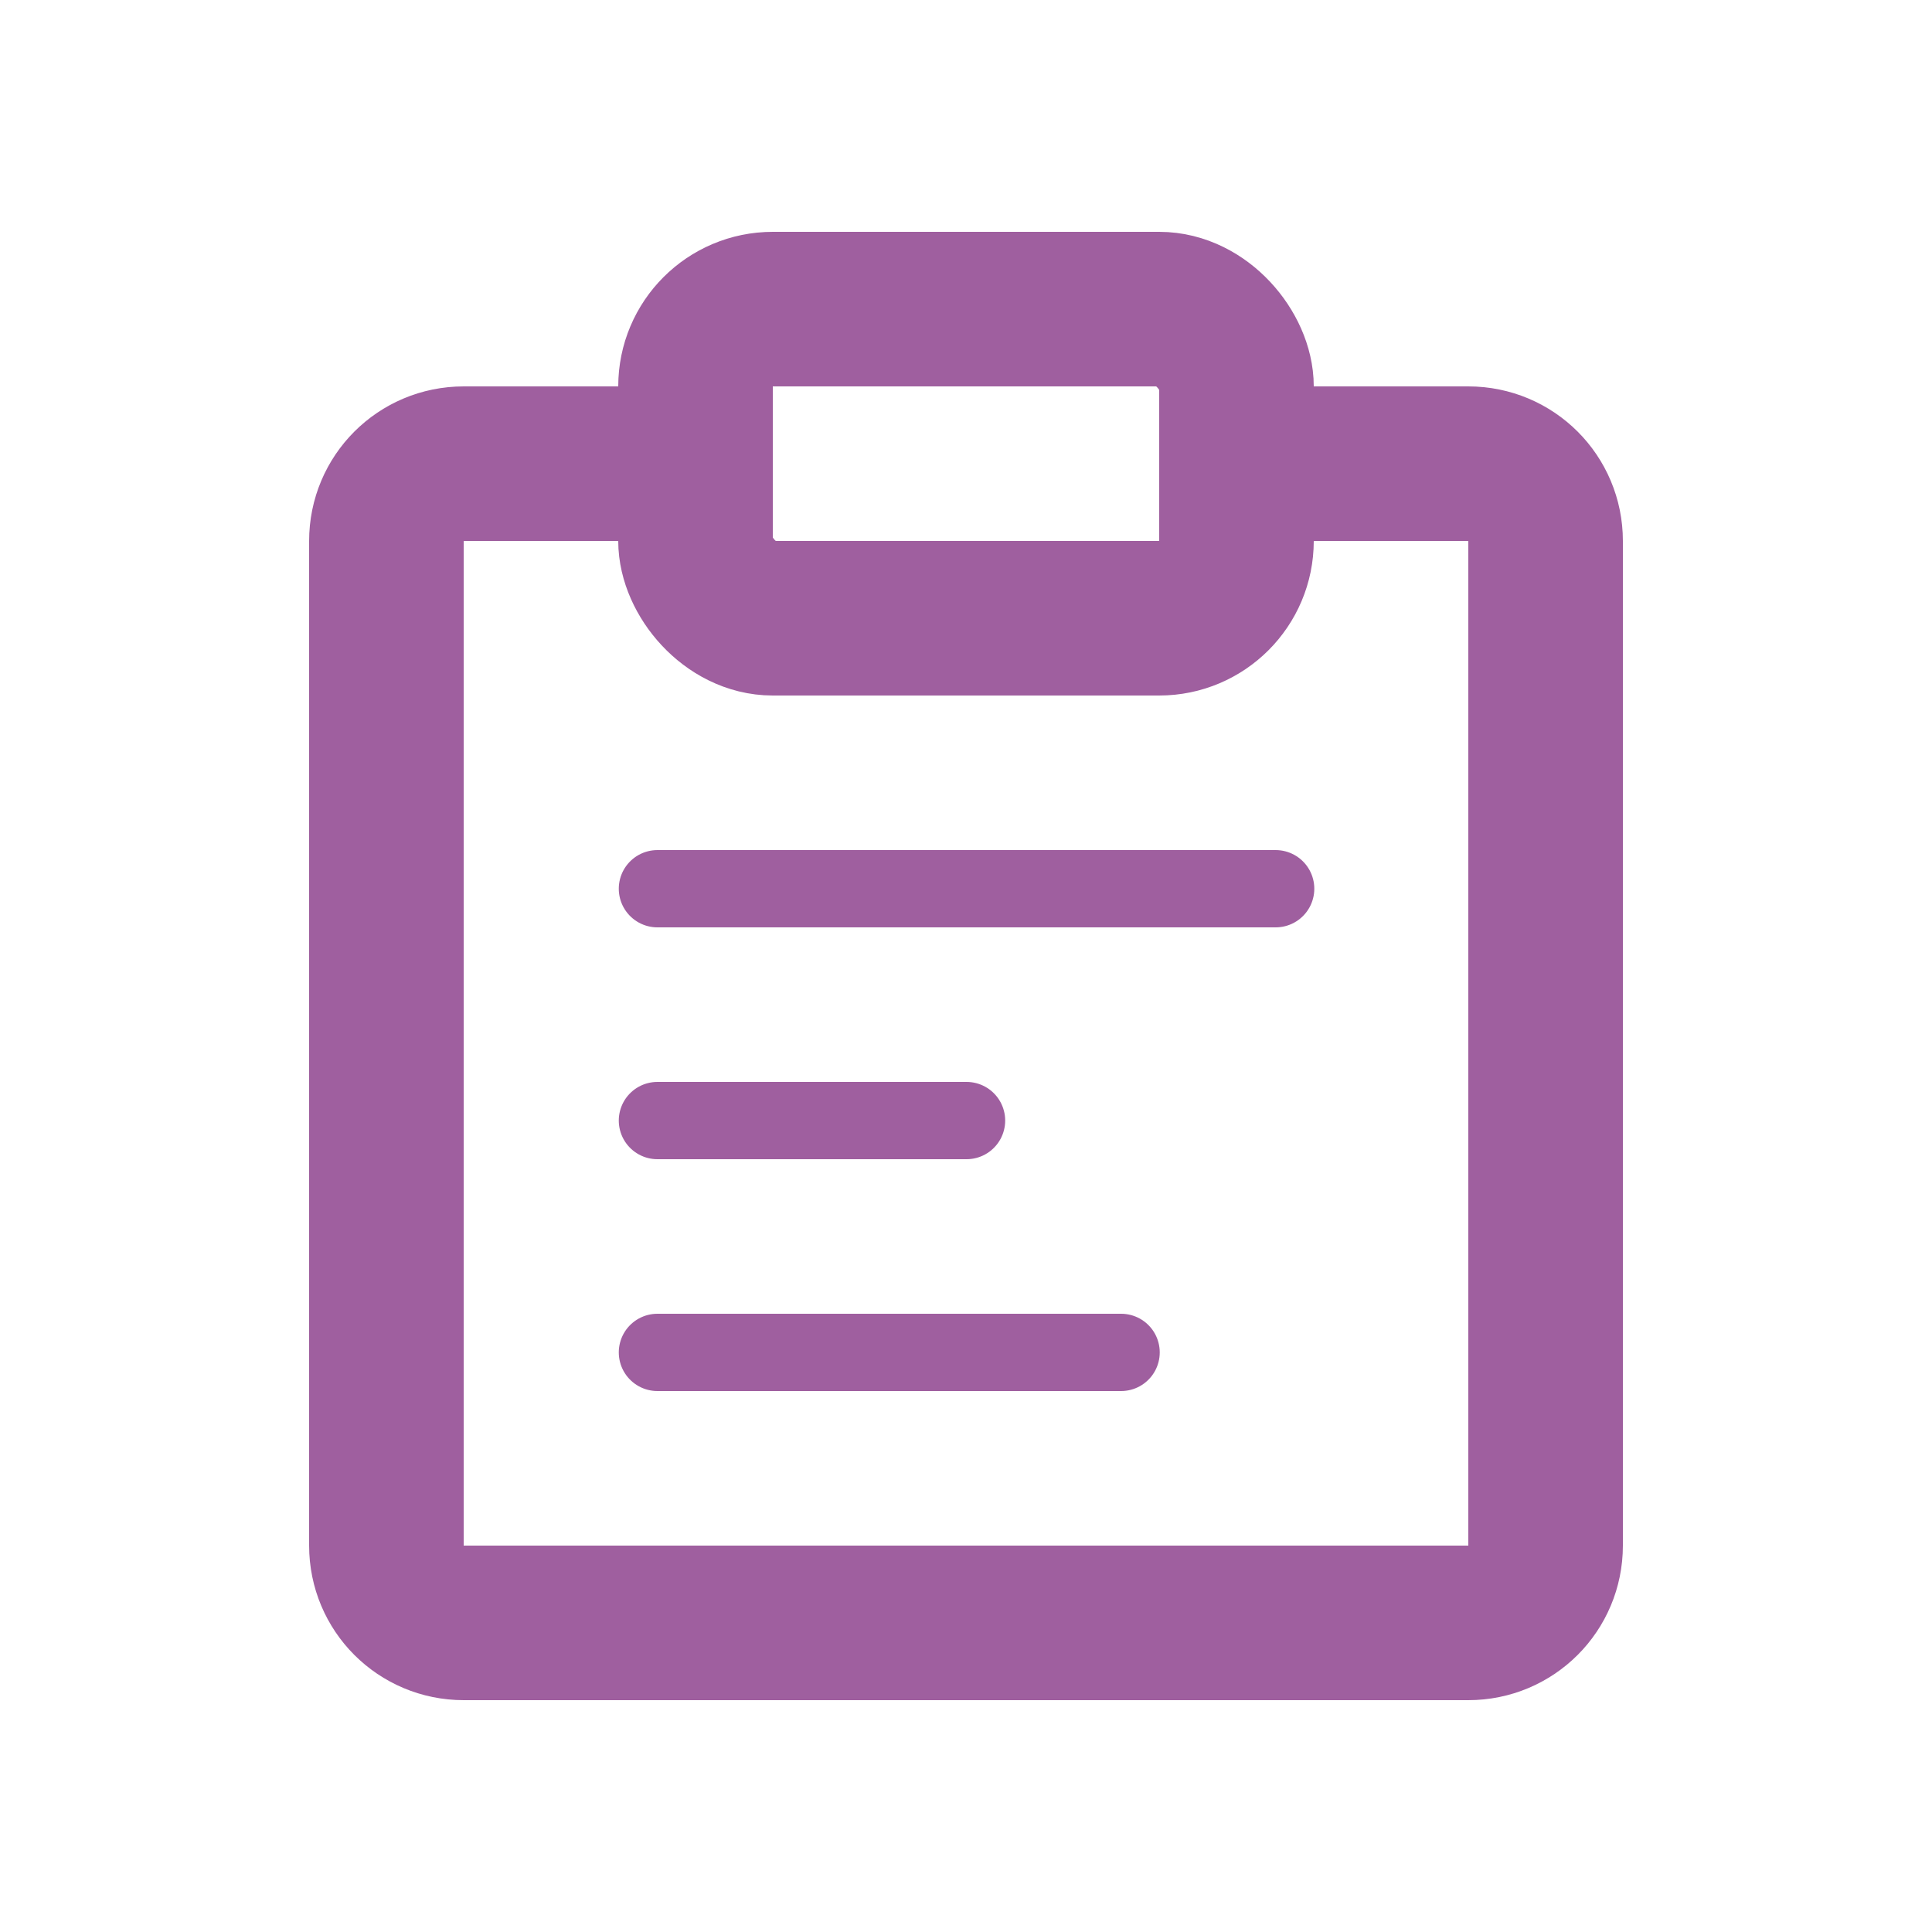 <?xml version="1.0" encoding="UTF-8" standalone="no"?>
<!-- Created with Inkscape (http://www.inkscape.org/) -->

<svg
   xmlns:dc="http://purl.org/dc/elements/1.1/"
   xmlns:cc="http://creativecommons.org/ns#"
   xmlns:rdf="http://www.w3.org/1999/02/22-rdf-syntax-ns#"
   xmlns:svg="http://www.w3.org/2000/svg"
   xmlns="http://www.w3.org/2000/svg"
   xmlns:sodipodi="http://sodipodi.sourceforge.net/DTD/sodipodi-0.dtd"
   xmlns:inkscape="http://www.inkscape.org/namespaces/inkscape"
   width="25"
   height="25"
   viewBox="0 0 25 25"
   id="svg2"
   version="1.1"
   inkscape:version="0.92.5 (2060ec1f9f, 2020-04-08)"
   sodipodi:docname="clipboard.svg"
   inkscape:export-filename="/home/ossman/devel/noVNC/images/drag.png"
   inkscape:export-xdpi="90"
   inkscape:export-ydpi="90">
  <defs
     id="defs4" />
  <sodipodi:namedview
     id="base"
     pagecolor="#ffffff"
     bordercolor="#ffffff"
     borderopacity="1"
     inkscape:pageopacity="0"
     inkscape:pageshadow="2"
     inkscape:zoom="2"
     inkscape:cx="-141.5"
     inkscape:cy="16.42981"
     inkscape:document-units="px"
     inkscape:current-layer="layer1"
     showgrid="false"
     units="px"
     inkscape:snap-bbox="true"
     inkscape:bbox-paths="true"
     inkscape:bbox-nodes="true"
     inkscape:snap-bbox-edge-midpoints="true"
     inkscape:object-paths="true"
     showguides="true"
     inkscape:window-width="1366"
     inkscape:window-height="768"
     inkscape:window-x="0"
     inkscape:window-y="0"
     inkscape:window-maximized="0"
     inkscape:snap-smooth-nodes="true"
     inkscape:object-nodes="true"
     inkscape:snap-intersection-paths="true"
     inkscape:snap-nodes="true"
     inkscape:snap-global="true"
     inkscape:pagecheckerboard="false">
    <inkscape:grid
       type="xygrid"
       id="grid4136" />
  </sodipodi:namedview>
  <g
     inkscape:label="Layer 1"
     inkscape:groupmode="layer"
     id="layer1"
     transform="translate(0,-1027.362)">
    <path
       style="opacity:1;fill:none;fill-opacity:1;stroke:#9f5f9f;stroke-width:2;stroke-linecap:round;stroke-linejoin:round;stroke-miterlimit:4;stroke-dasharray:none;stroke-dashoffset:0;stroke-opacity:1"
       d="M 9,6 6,6 C 5.446,6 5,6.446 5,7 l 0,13 c 0,0.554 0.446,1 1,1 l 13,0 c 0.554,0 1,-0.446 1,-1 L 20,7 C 20,6.446 19.554,6 19,6 l -3,0"
       id="rect6083"
       inkscape:connector-curvature="0"
       sodipodi:nodetypes="cssssssssc"
       transform="translate(0,1027.362)" />
    <rect
       style="opacity:1;fill:none;fill-opacity:1;stroke:#9f5f9f;stroke-width:2;stroke-linecap:round;stroke-linejoin:round;stroke-miterlimit:4;stroke-dasharray:none;stroke-dashoffset:0;stroke-opacity:1"
       id="rect6085"
       width="7"
       height="4"
       x="9"
       y="1031.362"
       ry="1" />
    <path
       style="fill:none;fill-rule:evenodd;stroke:#9f5f9f;stroke-width:1;stroke-linecap:round;stroke-linejoin:miter;stroke-miterlimit:4;stroke-dasharray:none;stroke-opacity:1"
       d="m 8.507,1038.862 8,0"
       id="path6087"
       inkscape:connector-curvature="0" />
    <path
       style="fill:none;fill-rule:evenodd;stroke:#9f5f9f;stroke-width:1;stroke-linecap:round;stroke-linejoin:miter;stroke-miterlimit:4;stroke-dasharray:none;stroke-opacity:1"
       d="m 8.507,1041.862 4,0"
       id="path6089"
       inkscape:connector-curvature="0" />
    <path
       style="fill:none;fill-rule:evenodd;stroke:#9f5f9f;stroke-width:1;stroke-linecap:round;stroke-linejoin:miter;stroke-miterlimit:4;stroke-dasharray:none;stroke-opacity:1"
       d="m 8.507,1044.862 6,0"
       id="path6091"
       inkscape:connector-curvature="0" />
  </g>
</svg>
